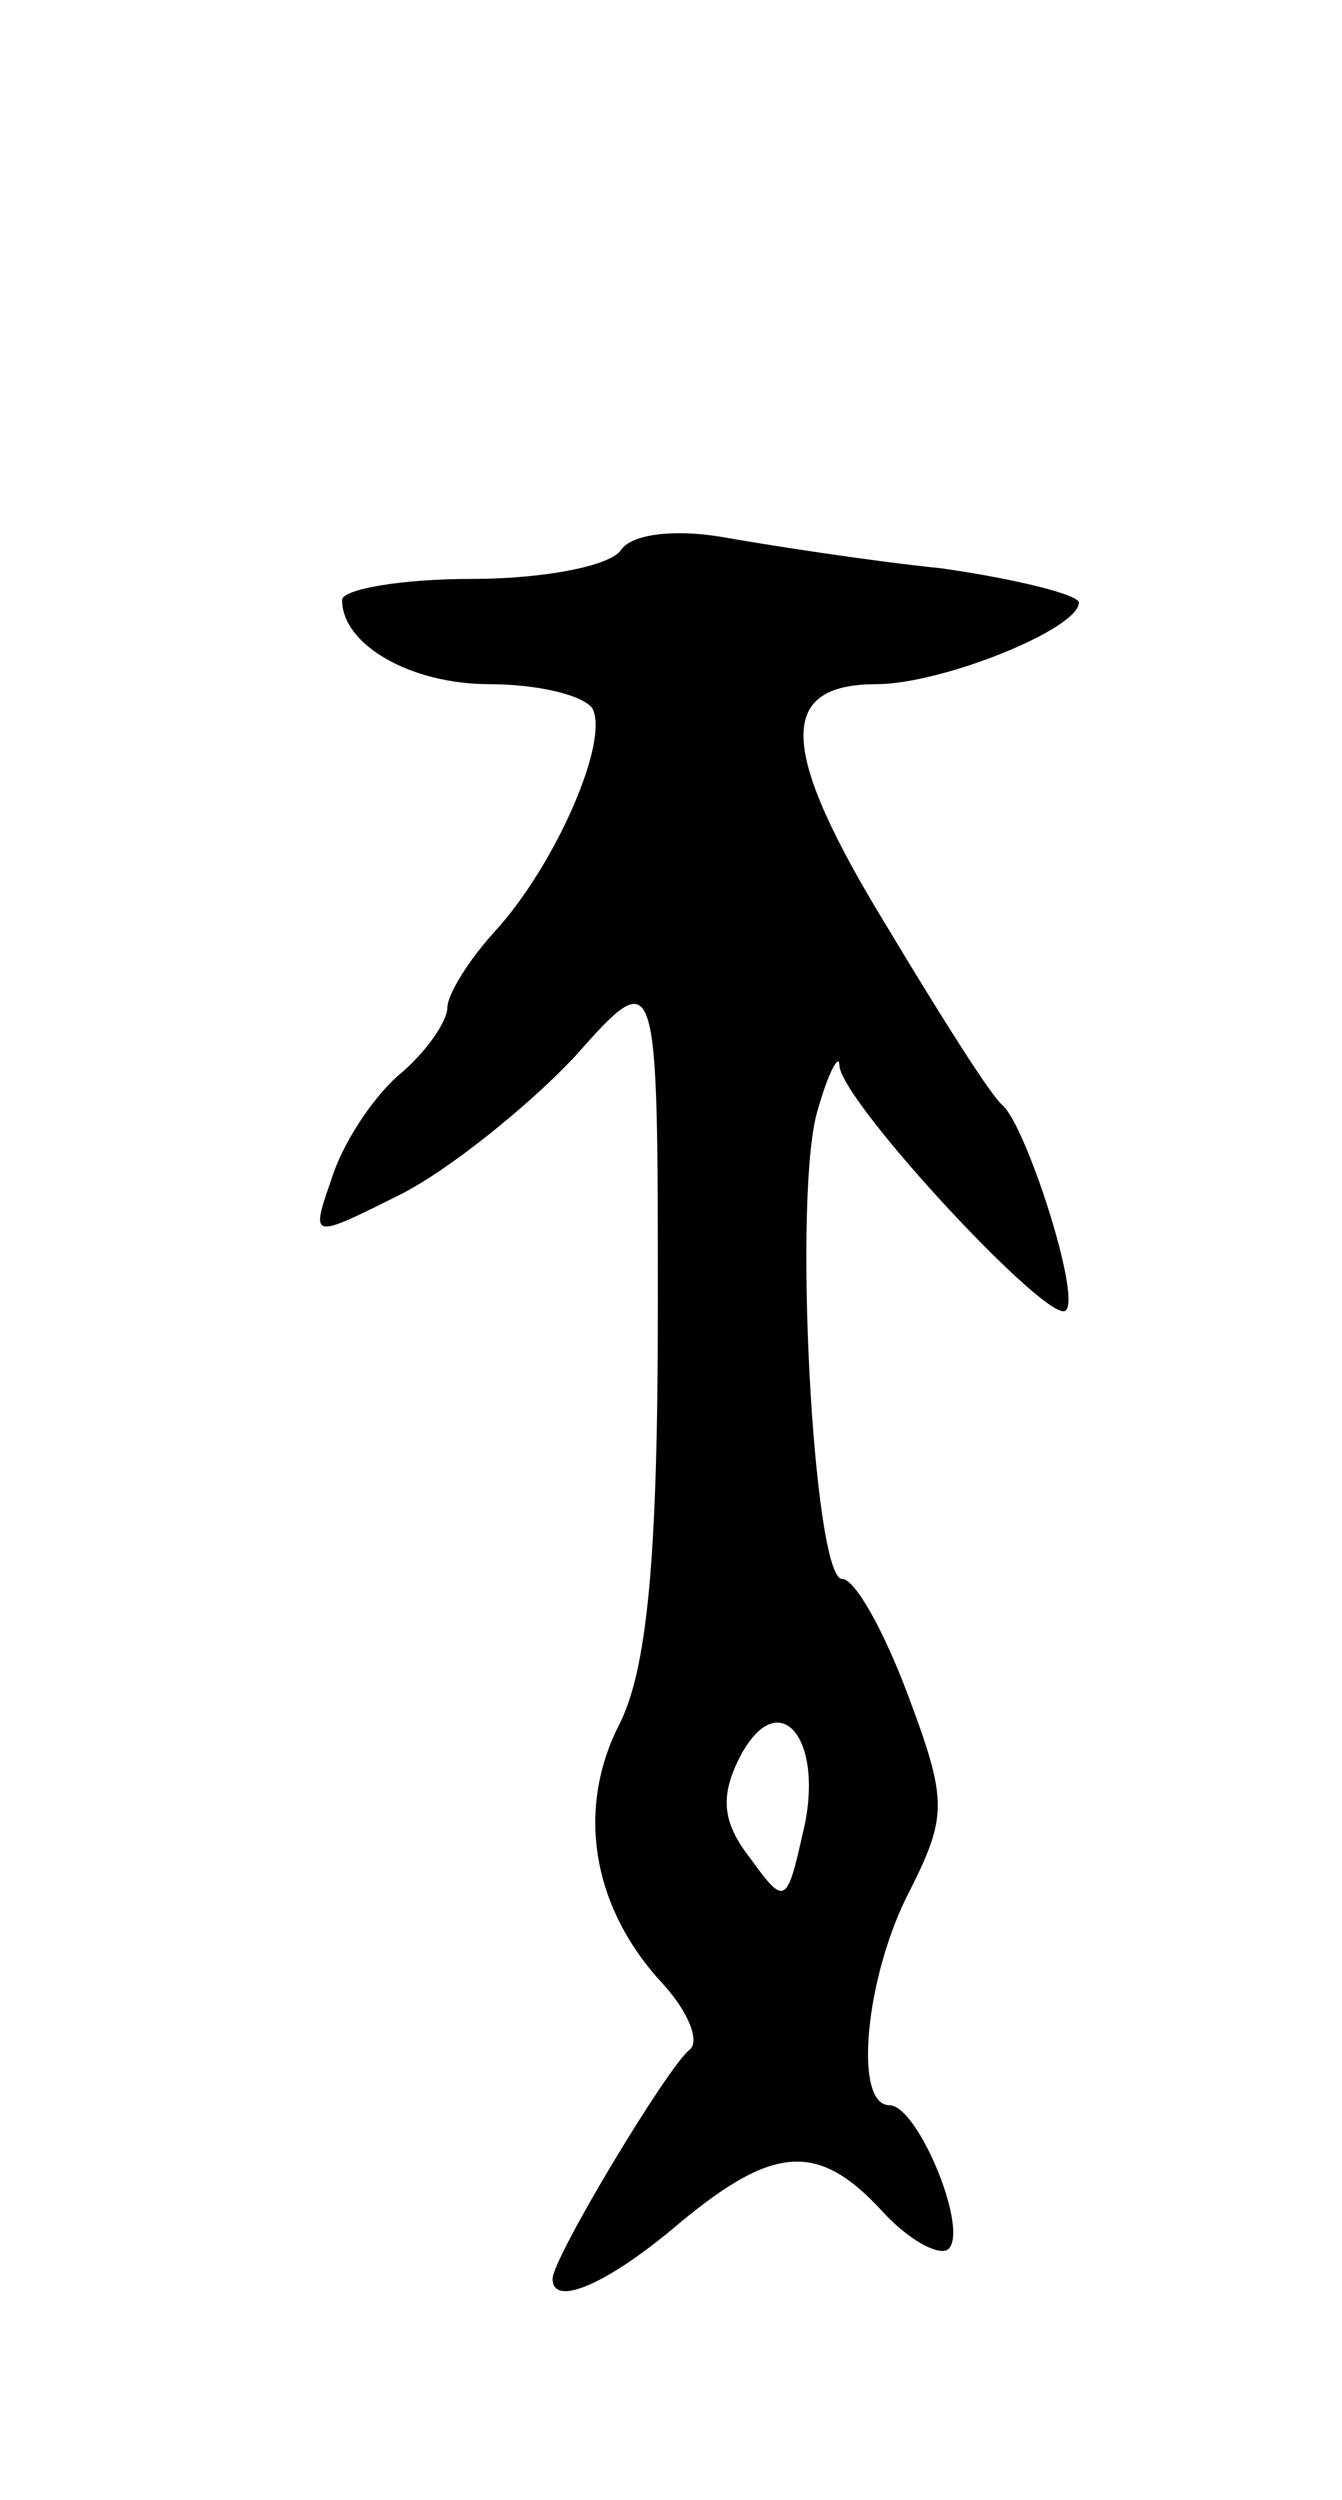 <svg version="1.0" xmlns="http://www.w3.org/2000/svg"
 width="51pt" height="95pt" viewBox="0 0 51 95"
 preserveAspectRatio="xMidYMid meet">
<g transform="translate(0,95) scale(0.1,-0.1)"
fill="#000000" stroke="none">
<path d="M236 741 c-4 -6 -29 -11 -57 -11 -27 0 -49 -4 -49 -8 0 -17 26 -32
56 -32 18 0 35 -4 39 -9 7 -12 -14 -60 -37 -85 -10 -11 -18 -24 -18 -29 0 -5
-8 -17 -19 -26 -10 -9 -21 -26 -25 -39 -8 -23 -8 -23 26 -6 18 9 48 33 66 52
32 36 32 36 32 -95 0 -95 -4 -138 -15 -159 -16 -32 -10 -69 17 -98 10 -11 14
-22 10 -25 -8 -6 -52 -79 -52 -87 0 -11 21 -2 48 21 36 30 53 31 77 5 10 -11
21 -17 25 -15 9 6 -11 55 -22 55 -14 0 -9 50 8 82 14 28 14 34 -1 74 -9 24
-20 44 -25 44 -11 0 -19 149 -9 179 4 14 8 21 8 16 1 -14 80 -99 86 -93 6 5
-15 70 -24 78 -4 3 -23 33 -44 68 -41 67 -42 92 -4 92 25 0 77 21 77 31 0 3
-24 9 -52 13 -29 3 -67 9 -84 12 -18 3 -34 1 -38 -5z m69 -488 c-6 -27 -7 -27
-20 -9 -11 14 -11 24 -4 38 15 29 33 7 24 -29z"/>
</g>
</svg>

